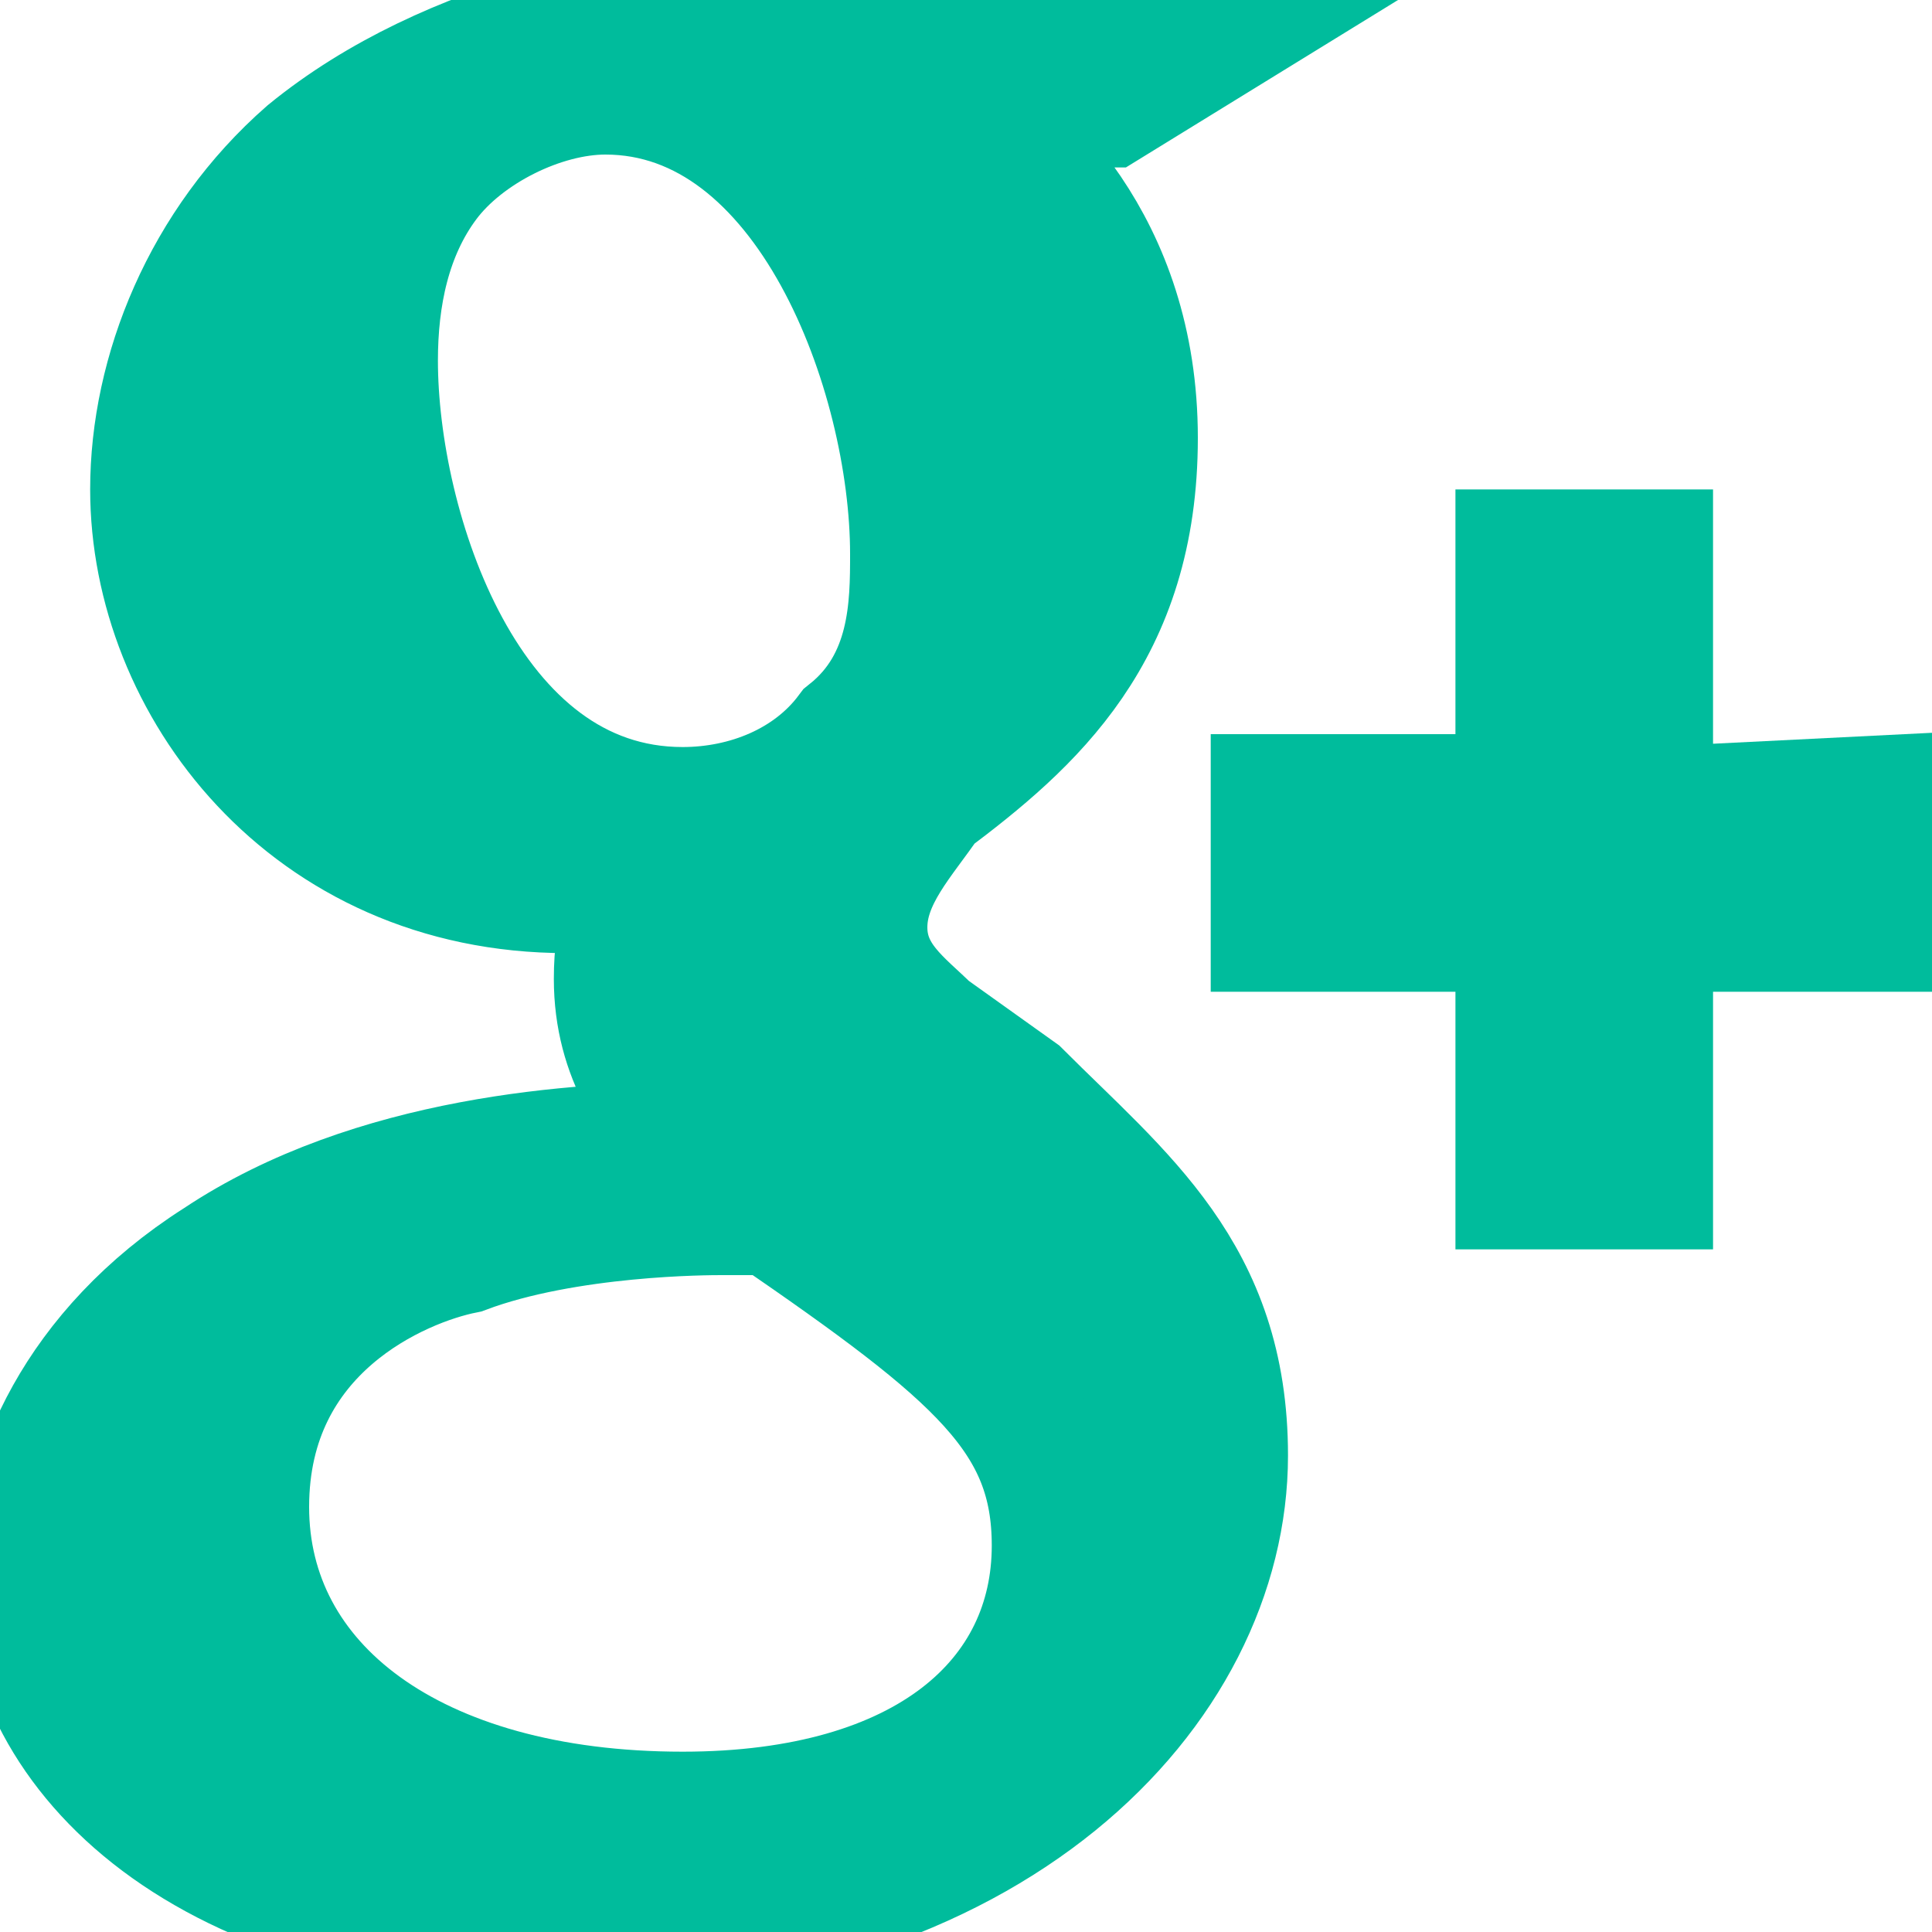 <?xml version="1.0" encoding="utf-8"?>
<!-- Generator: Adobe Illustrator 23.0.5, SVG Export Plug-In . SVG Version: 6.00 Build 0)  -->
<svg version="1.1" id="Слой_1" xmlns="http://www.w3.org/2000/svg" xmlns:xlink="http://www.w3.org/1999/xlink" x="0px" y="0px"
	 viewBox="0 0 15 15" style="enable-background:new 0 0 15 15;" xml:space="preserve">
<style type="text/css">
	.st0{fill:#00BC9C;stroke:#00BC9C;stroke-miterlimit:10;}
</style>
<g id="surface1">
	<path class="st0" d="M7.9,8.5L7.2,8C7,7.8,6.7,7.6,6.7,7.2s0.3-0.7,0.5-1C8,5.6,8.8,4.9,8.8,3.4S7.9,1.1,7.4,0.8h1.2L9.9,0H6.1
		c-1,0-2.6,0.3-3.7,1.2C1.6,1.9,1.2,2.9,1.2,3.8c0,1.5,1.2,3.1,3.2,3.1c0.2,0,0.4,0,0.6,0C4.9,7,4.8,7.2,4.8,7.6
		c0,0.6,0.3,1,0.6,1.3C4.5,8.9,2.9,9,1.7,9.8c-1.1,0.7-1.5,1.7-1.5,2.4c0,1.4,1.4,2.8,4.2,2.8c3.3,0,5.1-1.9,5.1-3.7
		C9.5,9.9,8.7,9.3,7.9,8.5z M5.3,6.3c-1.7,0-2.4-2.2-2.4-3.5c0-0.5,0.1-1,0.4-1.4C3.6,1,4.2,0.7,4.7,0.7c1.6,0,2.4,2.2,2.4,3.6
		c0,0.4,0,1-0.5,1.4C6.3,6.1,5.8,6.3,5.3,6.3z M5.3,14.1c-2.1,0-3.4-1-3.4-2.4s1.2-1.9,1.7-2c0.8-0.3,1.9-0.3,2-0.3
		c0.2,0,0.3,0,0.4,0C7.6,10.5,8.2,11,8.2,12C8.2,13.2,7.2,14.1,5.3,14.1z"/>
	<path class="st0" d="M12.8,6.3v-2h-1v1.9H9.9v1h1.9v2h1v-2h2v-1L12.8,6.3L12.8,6.3z"/>
</g>
</svg>
